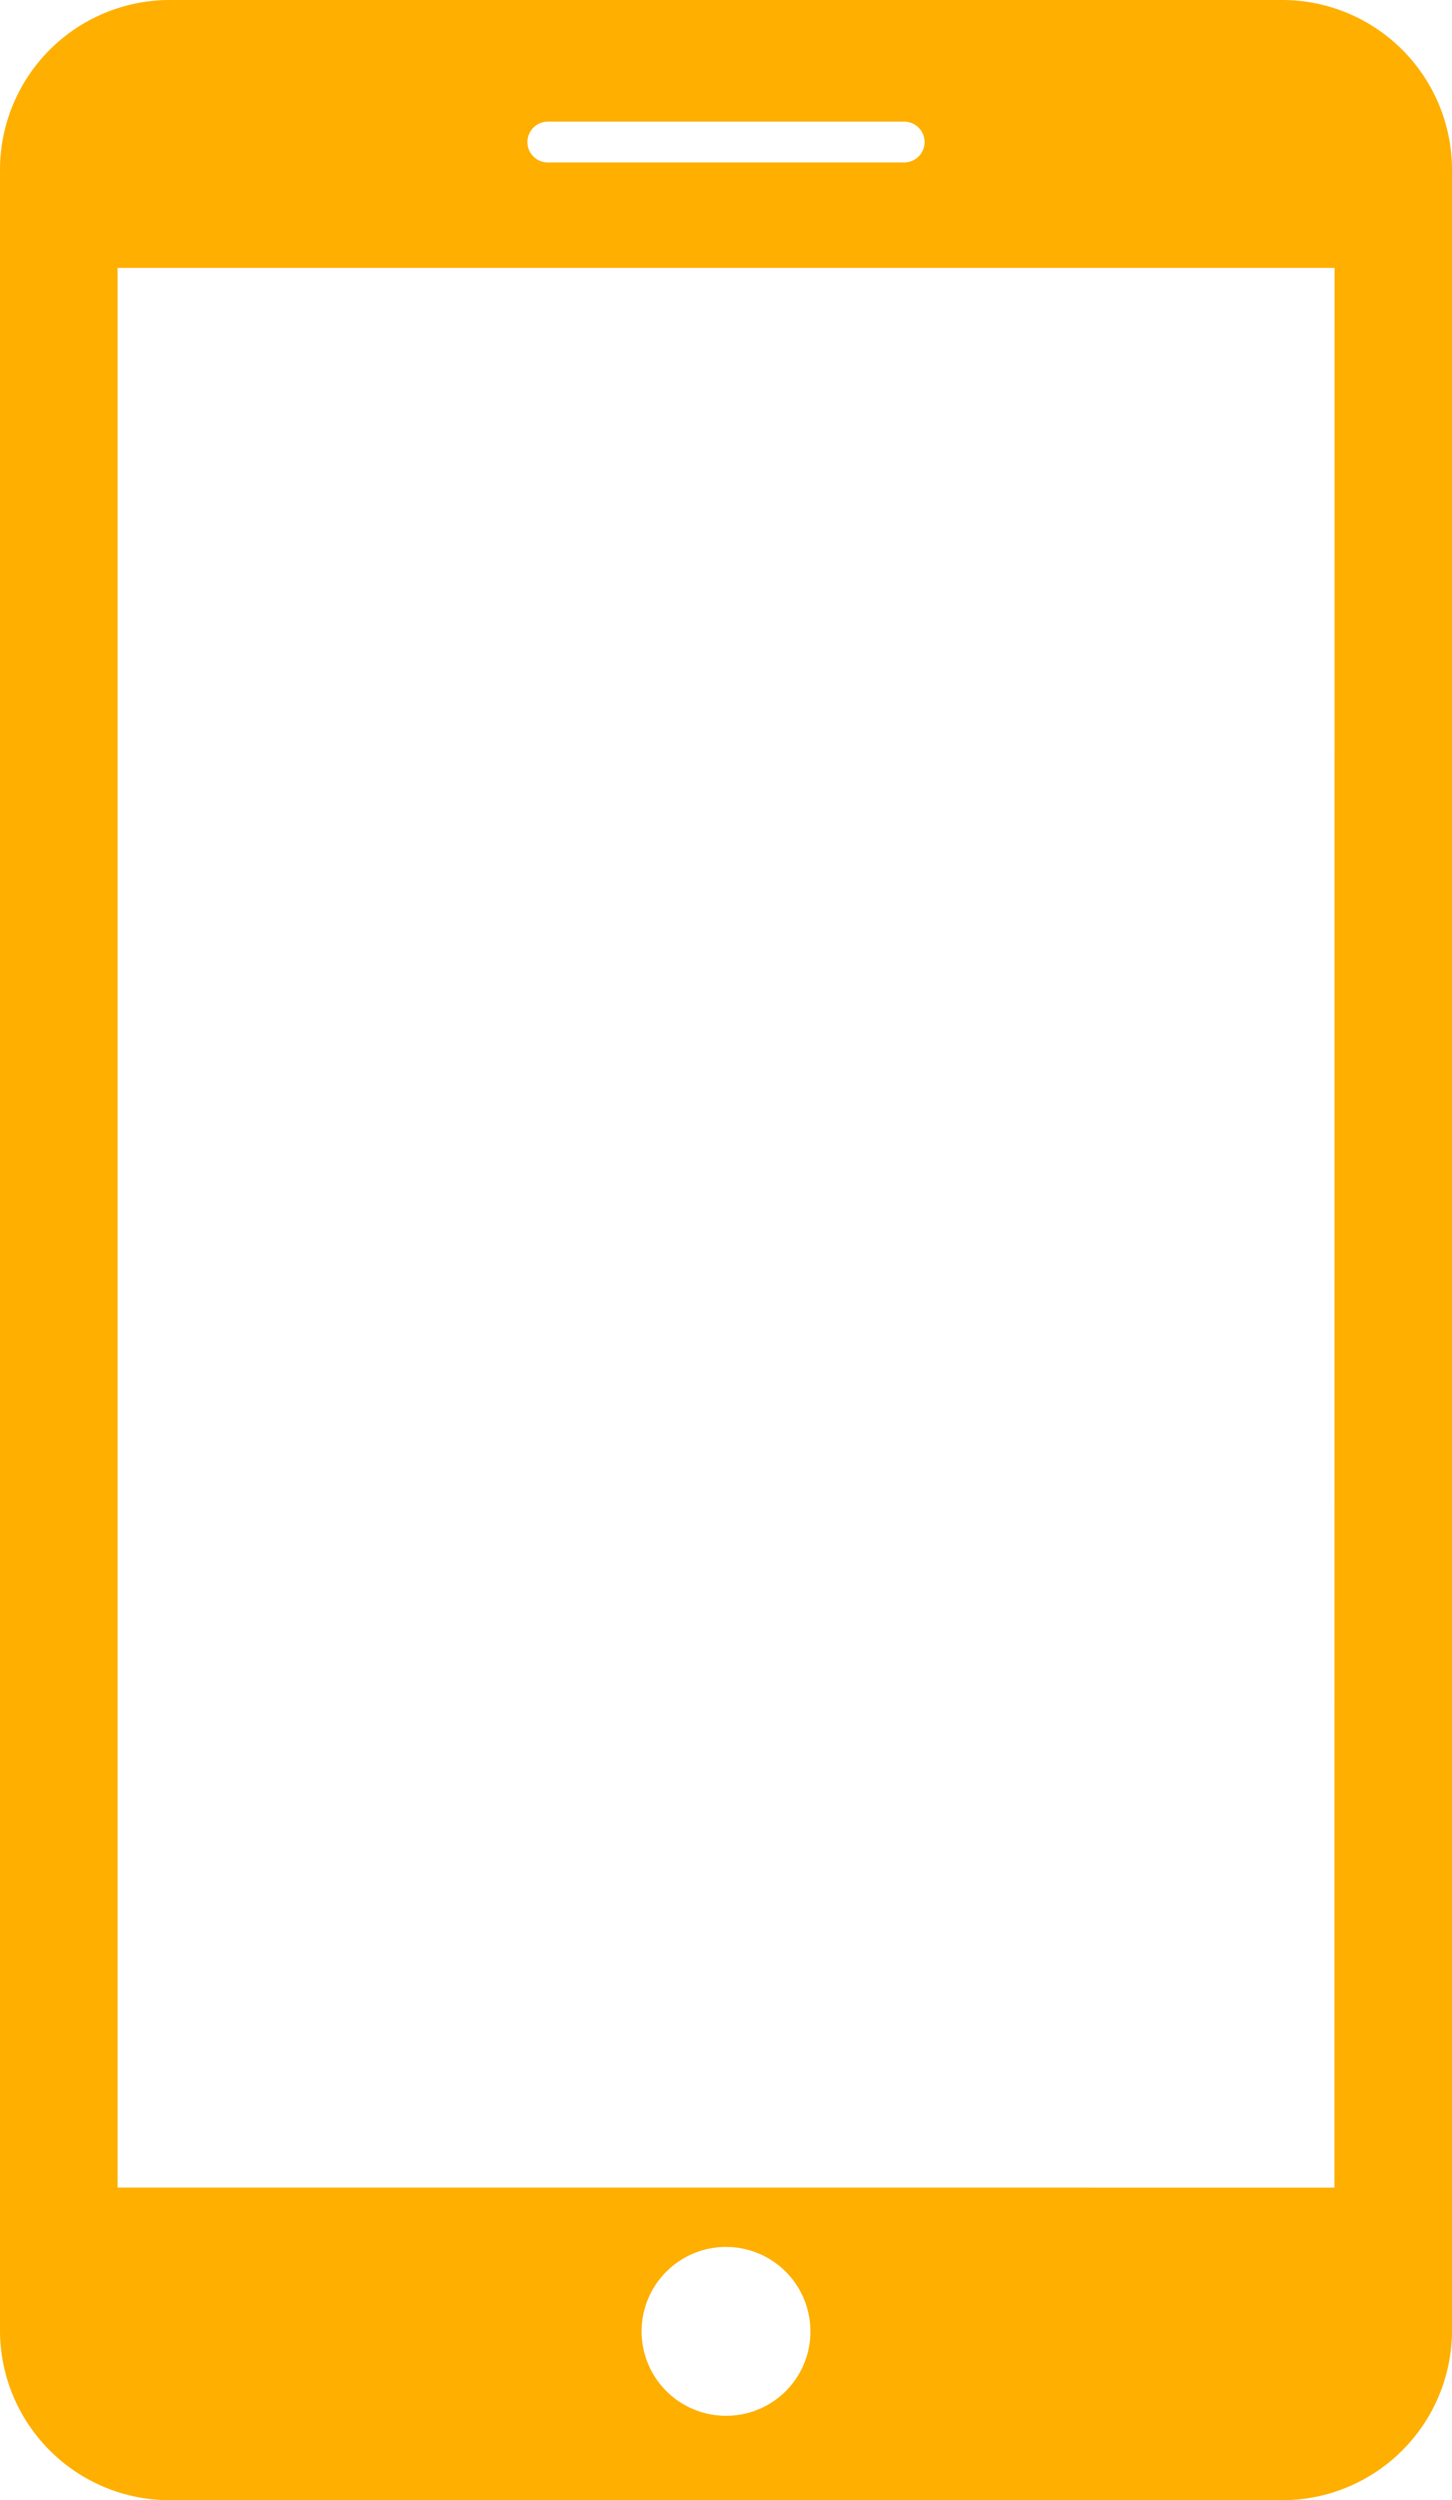 <svg xmlns="http://www.w3.org/2000/svg" width="11.114" height="19.131" viewBox="0 0 11.114 19.131">
  <g id="Group_75" data-name="Group 75" transform="translate(-297 -382)">
    <path id="Path_27" data-name="Path 27" d="M306.822,382h-8.53A1.3,1.3,0,0,0,297,383.292v16.547a1.3,1.3,0,0,0,1.292,1.292h8.53a1.3,1.3,0,0,0,1.292-1.292V383.292A1.3,1.3,0,0,0,306.822,382Zm-5.629.931h2.728a.156.156,0,1,1,0,.312h-2.728a.156.156,0,1,1,0-.312Zm1.364,17.554a.646.646,0,1,1,.646-.646.644.644,0,0,1-.646.646Zm4.657-1.746H297.9V384.05h9.315Zm0,0" transform="translate(0 0)" fill="#ffaf00"/>
  </g>
</svg>

